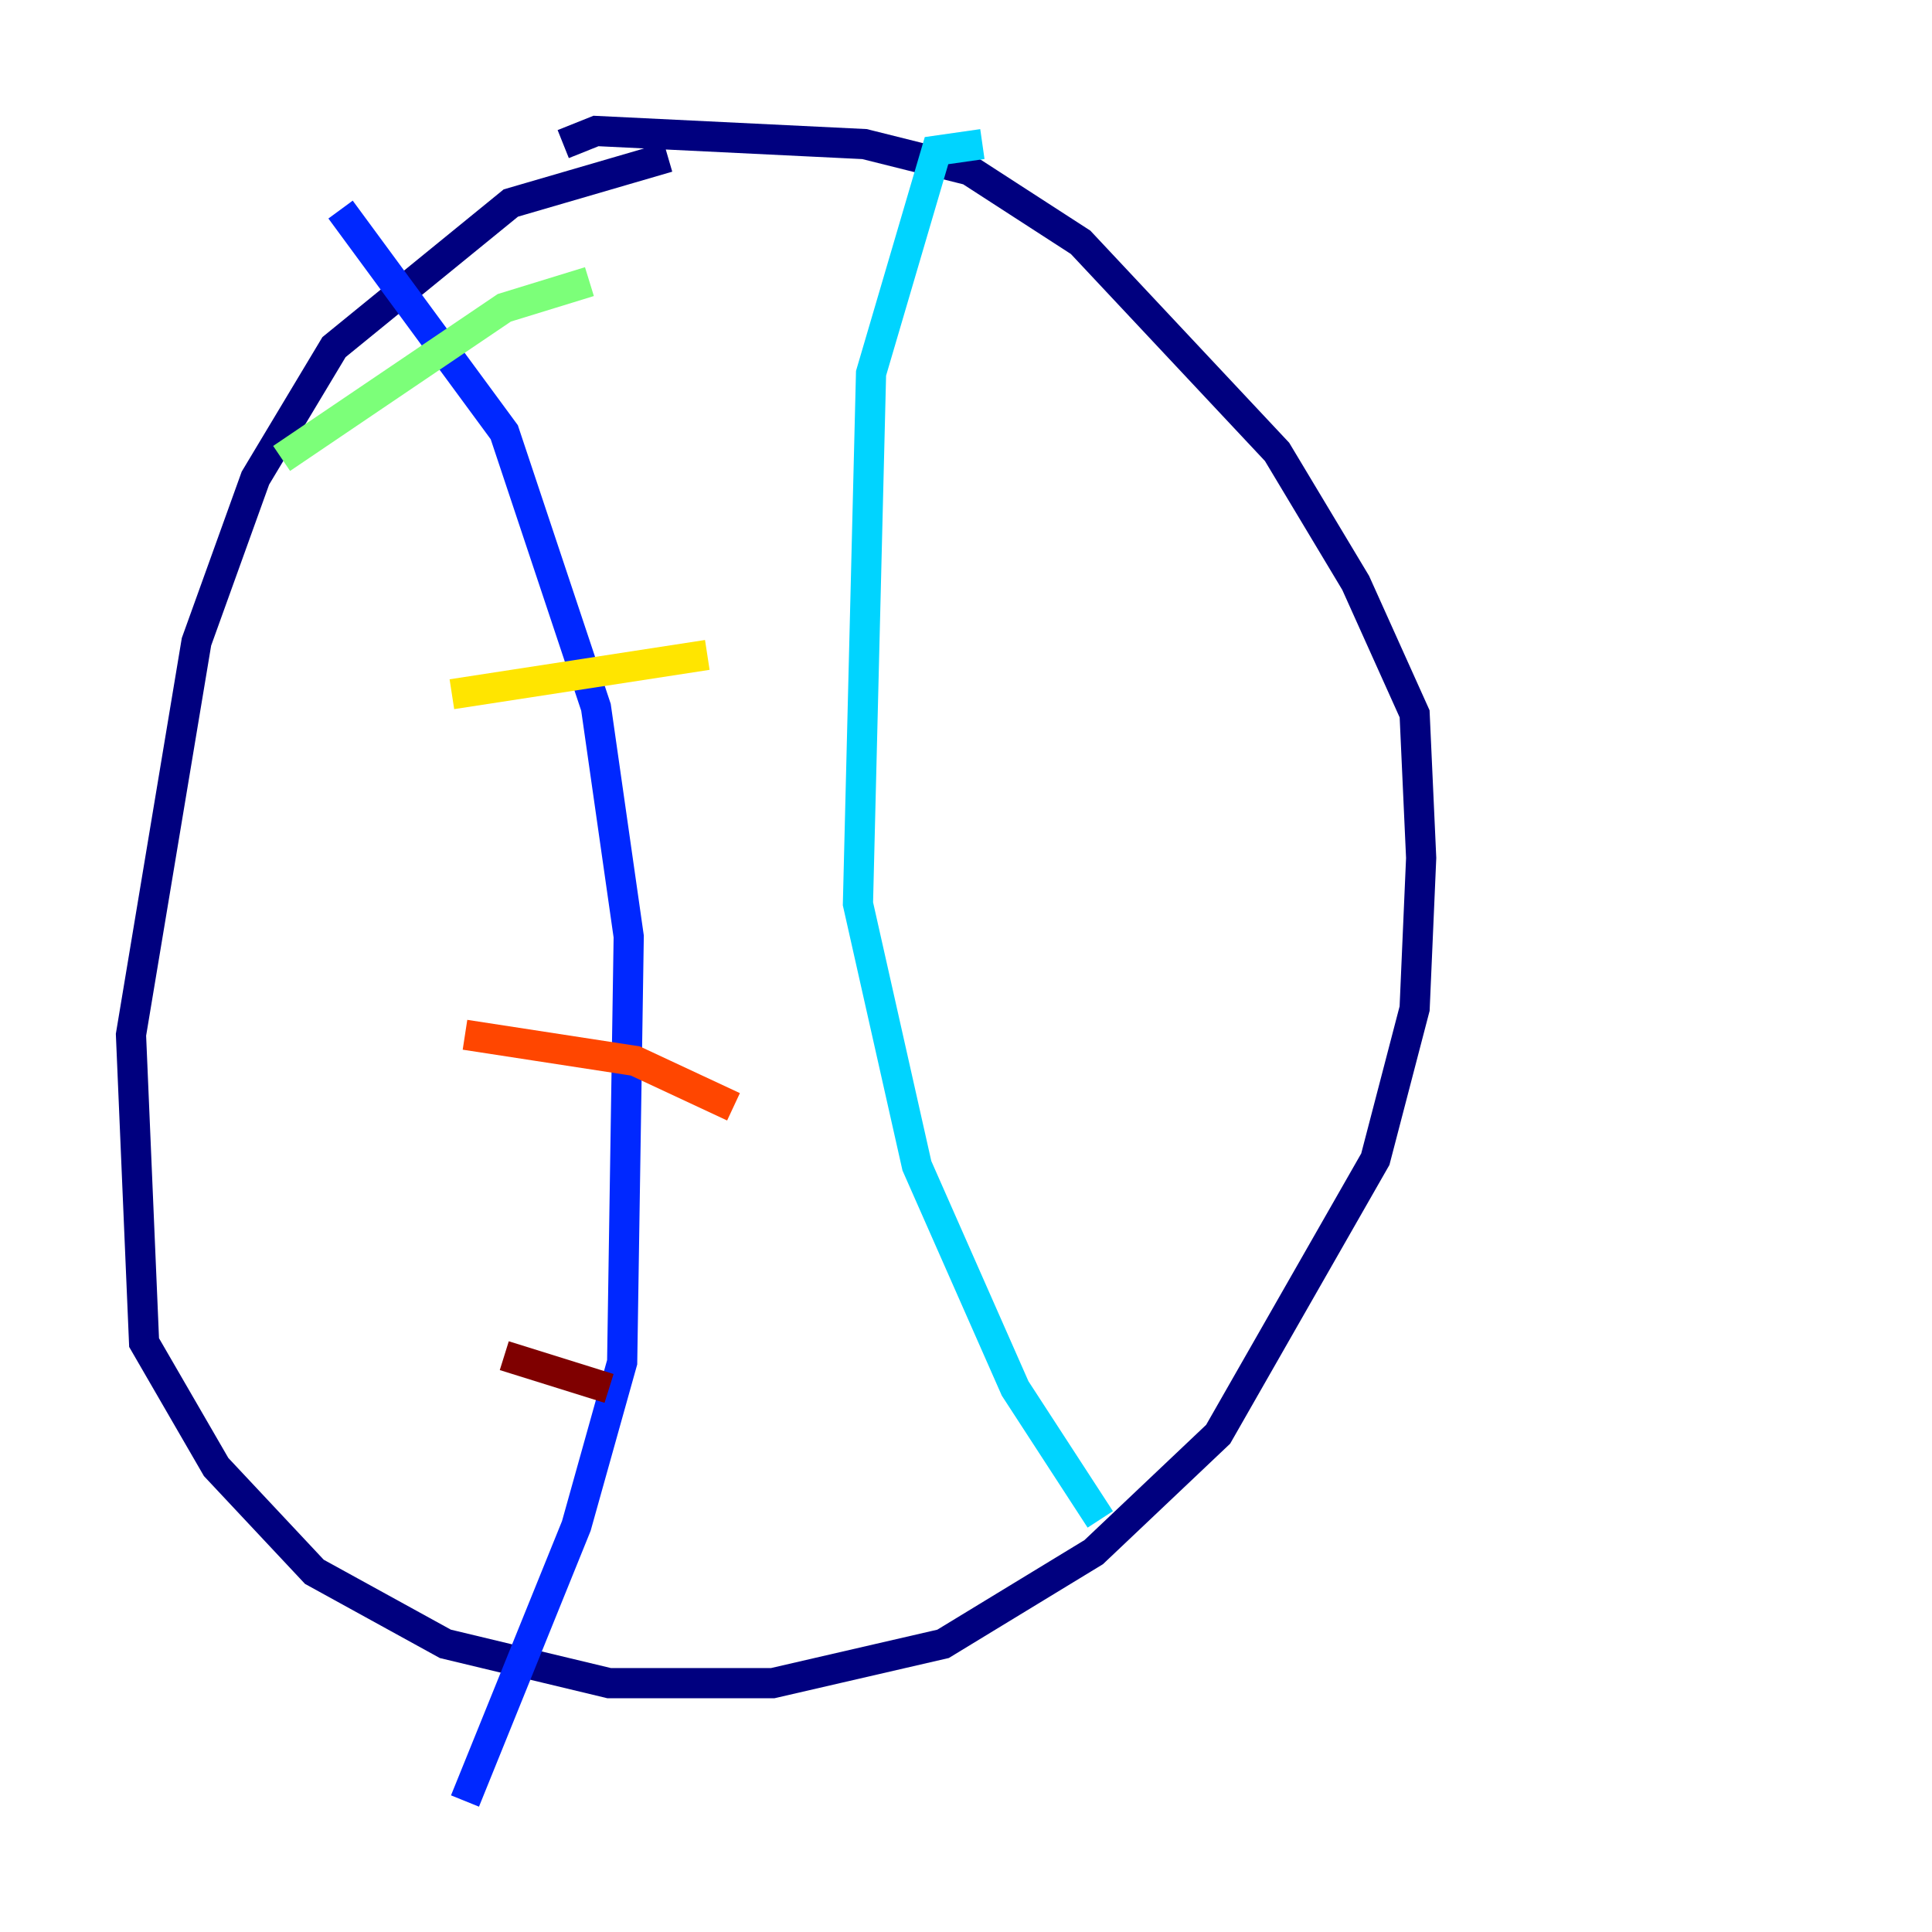 <?xml version="1.0" encoding="utf-8" ?>
<svg baseProfile="tiny" height="128" version="1.2" viewBox="0,0,128,128" width="128" xmlns="http://www.w3.org/2000/svg" xmlns:ev="http://www.w3.org/2001/xml-events" xmlns:xlink="http://www.w3.org/1999/xlink"><defs /><polyline fill="none" points="44.258,10.414 33.844,13.451 22.129,22.997 16.922,31.675 13.017,42.522 8.678,68.556 9.546,88.949 14.319,97.193 20.827,104.136 29.505,108.909 40.352,111.512 51.2,111.512 62.481,108.909 72.461,102.834 80.705,95.024 91.119,76.8 93.722,66.82 94.156,56.841 93.722,47.295 89.817,38.617 84.61,29.939 71.593,16.054 64.217,11.281 57.275,9.546 39.485,8.678 37.315,9.546" stroke="#00007f" stroke-width="2" /><polyline fill="none" points="22.563,13.885 33.41,28.637 39.485,46.861 41.654,62.047 41.22,90.251 38.183,101.098 30.807,119.322" stroke="#0028ff" stroke-width="2" /><polyline fill="none" points="65.085,9.546 62.047,9.98 57.709,24.732 56.841,59.878 60.746,77.234 67.254,91.986 72.895,100.664" stroke="#00d4ff" stroke-width="2" /><polyline fill="none" points="18.658,30.373 33.41,20.393 39.051,18.658" stroke="#7cff79" stroke-width="2" /><polyline fill="none" points="29.939,45.993 46.861,43.39" stroke="#ffe500" stroke-width="2" /><polyline fill="none" points="30.807,68.556 42.088,70.291 48.597,73.329" stroke="#ff4600" stroke-width="2" /><polyline fill="none" points="33.41,89.817 40.352,91.986" stroke="#7f0000" stroke-width="2" /></svg>